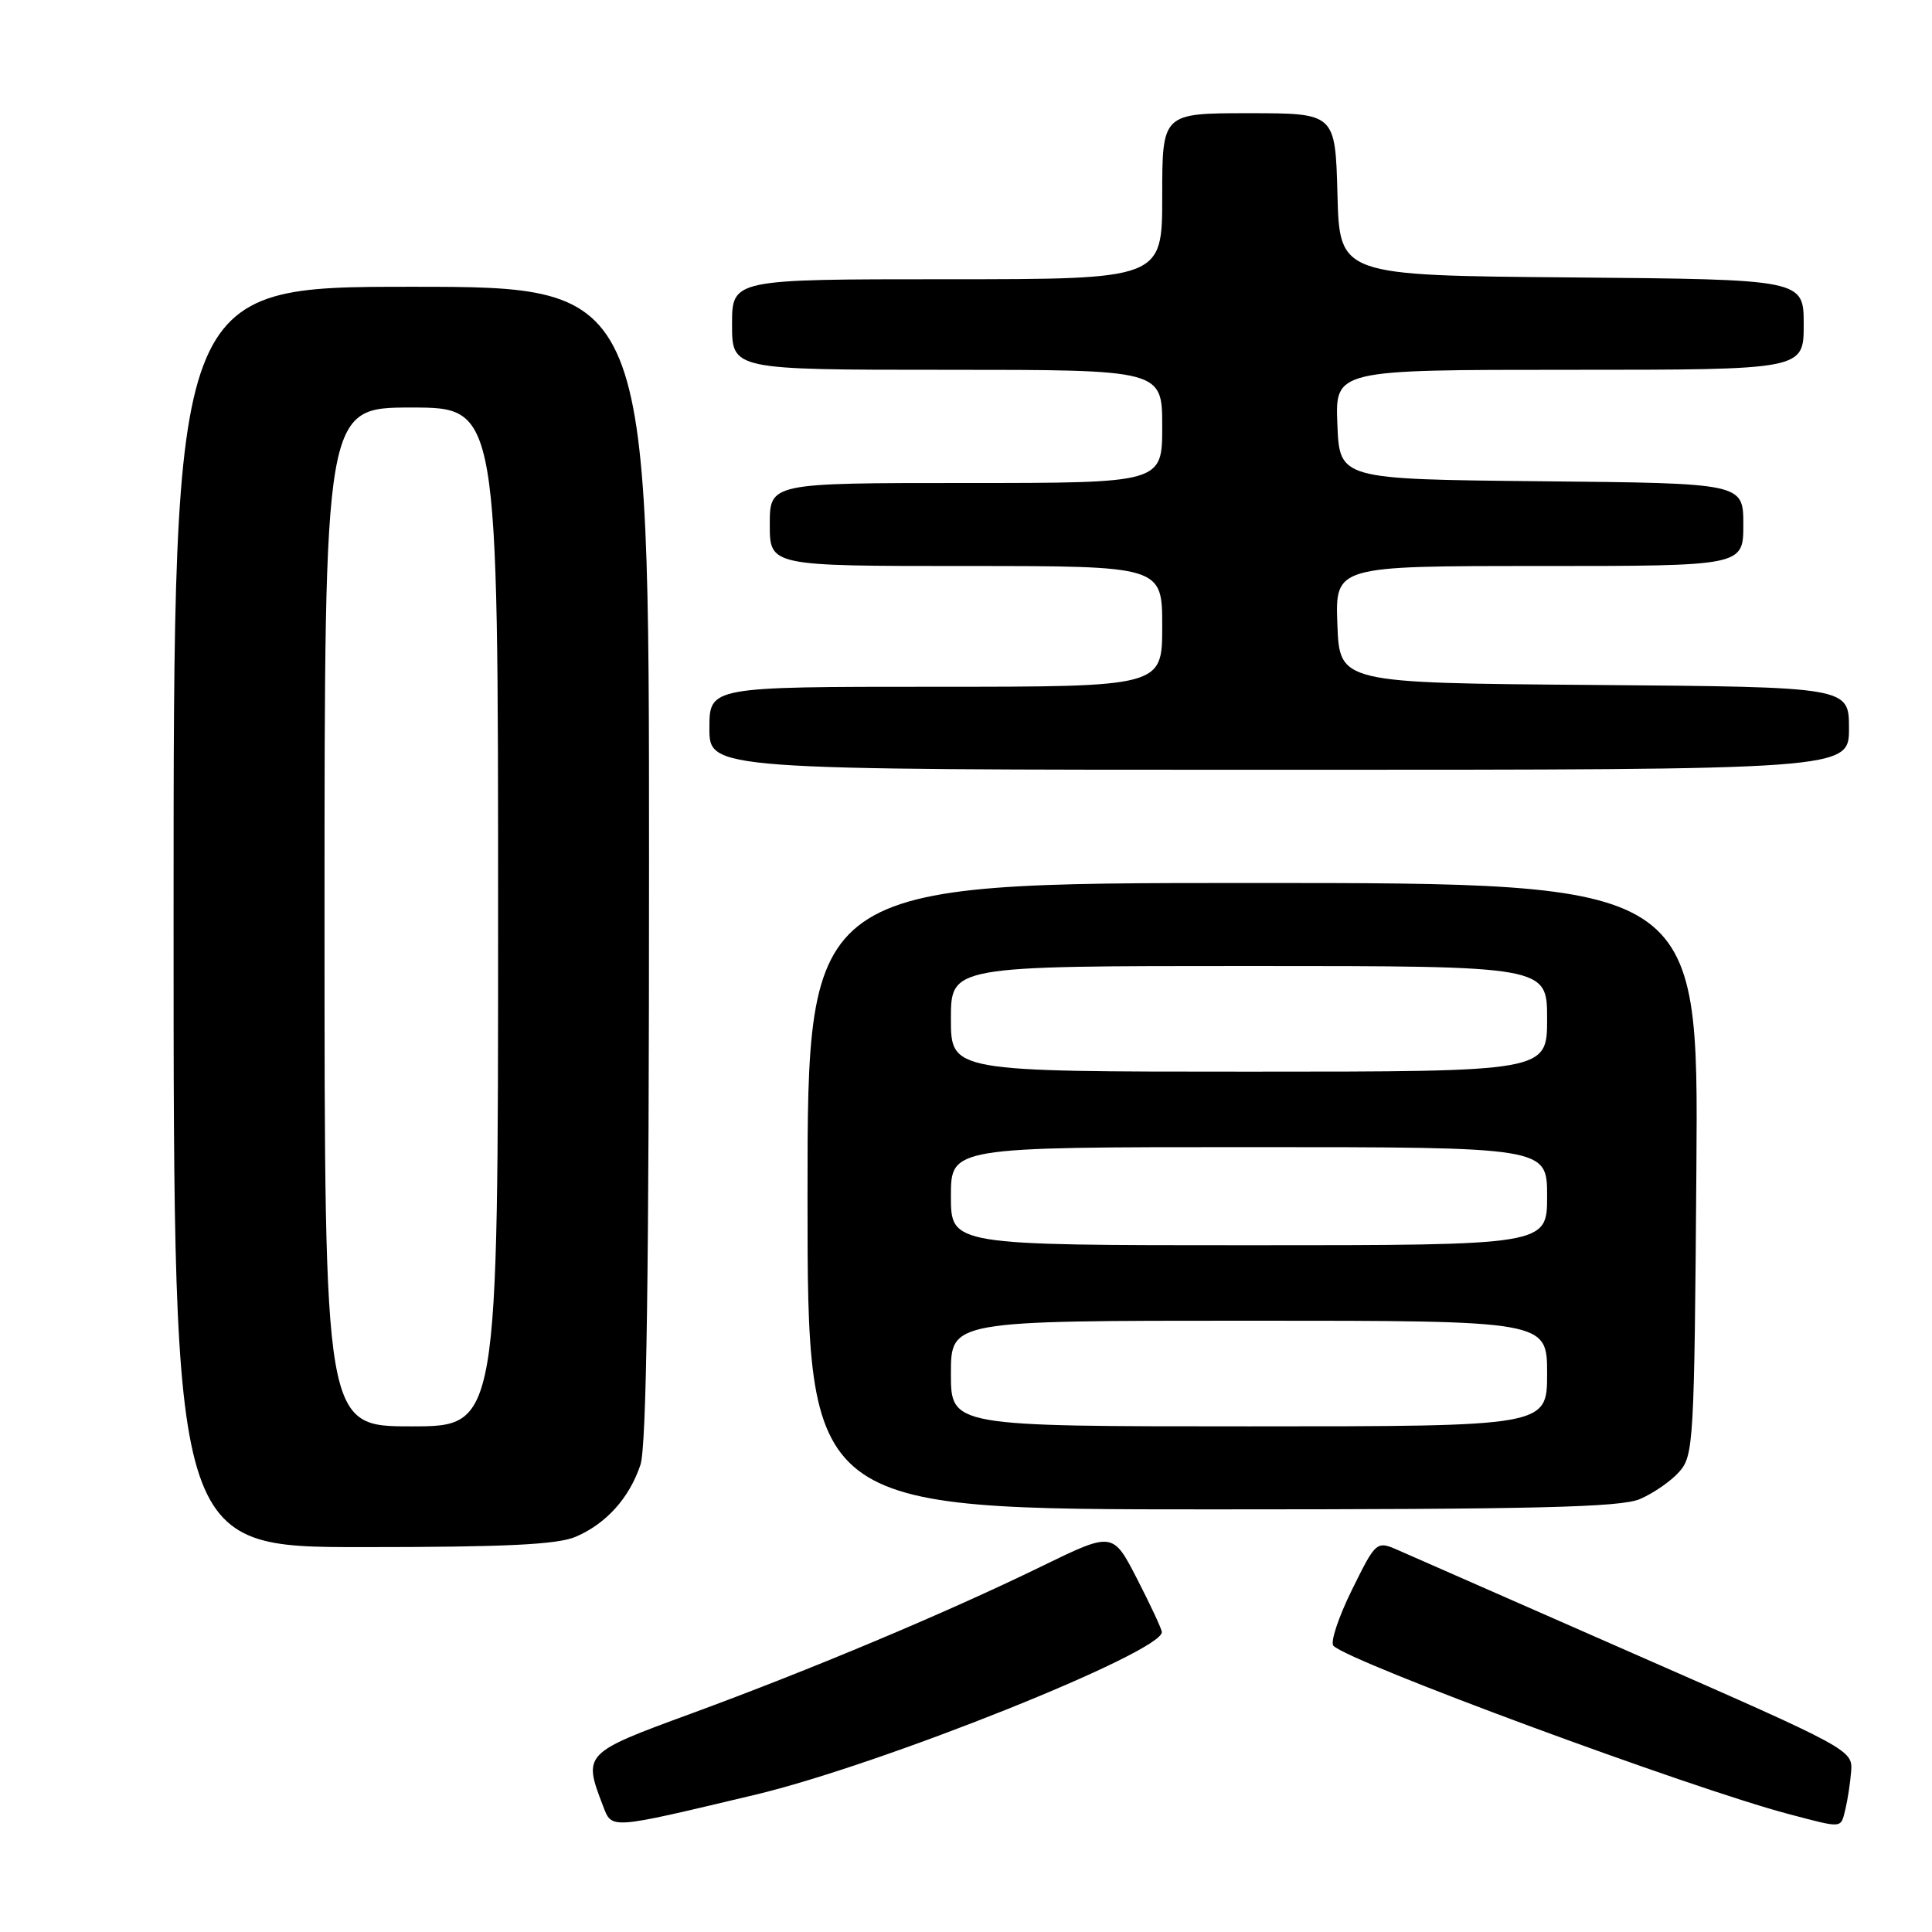 <?xml version="1.0" encoding="UTF-8" standalone="no"?>
<!DOCTYPE svg PUBLIC "-//W3C//DTD SVG 1.1//EN" "http://www.w3.org/Graphics/SVG/1.1/DTD/svg11.dtd" >
<svg xmlns="http://www.w3.org/2000/svg" xmlns:xlink="http://www.w3.org/1999/xlink" version="1.1" viewBox="0 0 256 256">
 <g >
 <path fill="currentColor"
d=" M 100.00 237.83 C 116.69 233.87 154.13 218.89 153.95 216.24 C 153.92 215.83 152.45 212.68 150.68 209.23 C 147.45 202.95 147.45 202.95 137.97 207.57 C 125.40 213.70 107.46 221.23 91.50 227.09 C 77.36 232.27 77.25 232.39 79.88 239.23 C 81.11 242.42 80.52 242.46 100.00 237.83 Z  M 244.52 239.75 C 244.82 238.51 245.17 236.23 245.29 234.68 C 245.50 231.90 245.04 231.65 217.00 219.35 C 201.32 212.47 187.12 206.23 185.43 205.48 C 182.37 204.13 182.37 204.13 179.12 210.70 C 177.34 214.32 176.24 217.64 176.69 218.08 C 178.89 220.27 224.04 236.95 237.00 240.37 C 244.27 242.28 243.88 242.32 244.52 239.75 Z  M 76.28 203.63 C 80.31 201.91 83.39 198.50 84.86 194.10 C 85.67 191.68 86.00 168.79 86.00 114.35 C 86.00 38.00 86.00 38.00 54.50 38.00 C 23.00 38.00 23.00 38.00 23.00 121.50 C 23.00 205.00 23.00 205.00 48.03 205.00 C 67.01 205.00 73.84 204.67 76.28 203.63 Z  M 217.28 198.64 C 219.05 197.89 221.40 196.27 222.50 195.03 C 224.41 192.89 224.51 191.16 224.78 154.90 C 225.07 117.00 225.07 117.00 166.03 117.00 C 107.00 117.00 107.00 117.00 107.00 158.50 C 107.00 200.00 107.00 200.00 160.53 200.00 C 203.46 200.00 214.70 199.73 217.28 198.64 Z  M 245.00 96.51 C 245.00 91.03 245.00 91.03 211.25 90.76 C 177.50 90.50 177.50 90.50 177.21 82.75 C 176.92 75.00 176.92 75.00 203.96 75.00 C 231.00 75.00 231.00 75.00 231.00 69.52 C 231.00 64.03 231.00 64.03 204.25 63.77 C 177.50 63.50 177.50 63.50 177.21 56.25 C 176.91 49.00 176.91 49.00 207.96 49.00 C 239.00 49.00 239.00 49.00 239.00 43.01 C 239.00 37.03 239.00 37.03 208.25 36.76 C 177.50 36.50 177.50 36.50 177.22 25.75 C 176.93 15.00 176.93 15.00 165.47 15.00 C 154.00 15.00 154.00 15.00 154.00 26.00 C 154.00 37.00 154.00 37.00 125.50 37.00 C 97.00 37.00 97.00 37.00 97.00 43.00 C 97.00 49.00 97.00 49.00 125.50 49.00 C 154.00 49.00 154.00 49.00 154.00 56.50 C 154.00 64.00 154.00 64.00 128.00 64.00 C 102.00 64.00 102.00 64.00 102.00 69.50 C 102.00 75.00 102.00 75.00 128.00 75.00 C 154.00 75.00 154.00 75.00 154.00 83.00 C 154.00 91.00 154.00 91.00 124.00 91.00 C 94.00 91.00 94.00 91.00 94.00 96.50 C 94.00 102.00 94.00 102.00 169.50 102.00 C 245.00 102.00 245.00 102.00 245.00 96.51 Z  M 43.00 121.50 C 43.00 54.00 43.00 54.00 54.50 54.00 C 66.00 54.00 66.00 54.00 66.00 121.50 C 66.00 189.00 66.00 189.00 54.50 189.00 C 43.00 189.00 43.00 189.00 43.00 121.50 Z  M 126.00 182.00 C 126.00 175.00 126.00 175.00 165.50 175.00 C 205.00 175.00 205.00 175.00 205.00 182.00 C 205.00 189.00 205.00 189.00 165.50 189.00 C 126.00 189.00 126.00 189.00 126.00 182.00 Z  M 126.00 158.50 C 126.00 152.00 126.00 152.00 165.50 152.00 C 205.00 152.00 205.00 152.00 205.00 158.50 C 205.00 165.00 205.00 165.00 165.50 165.00 C 126.00 165.00 126.00 165.00 126.00 158.50 Z  M 126.00 135.00 C 126.00 128.00 126.00 128.00 165.50 128.00 C 205.00 128.00 205.00 128.00 205.00 135.00 C 205.00 142.00 205.00 142.00 165.50 142.00 C 126.00 142.00 126.00 142.00 126.00 135.00 Z "/>
</g>
</svg>